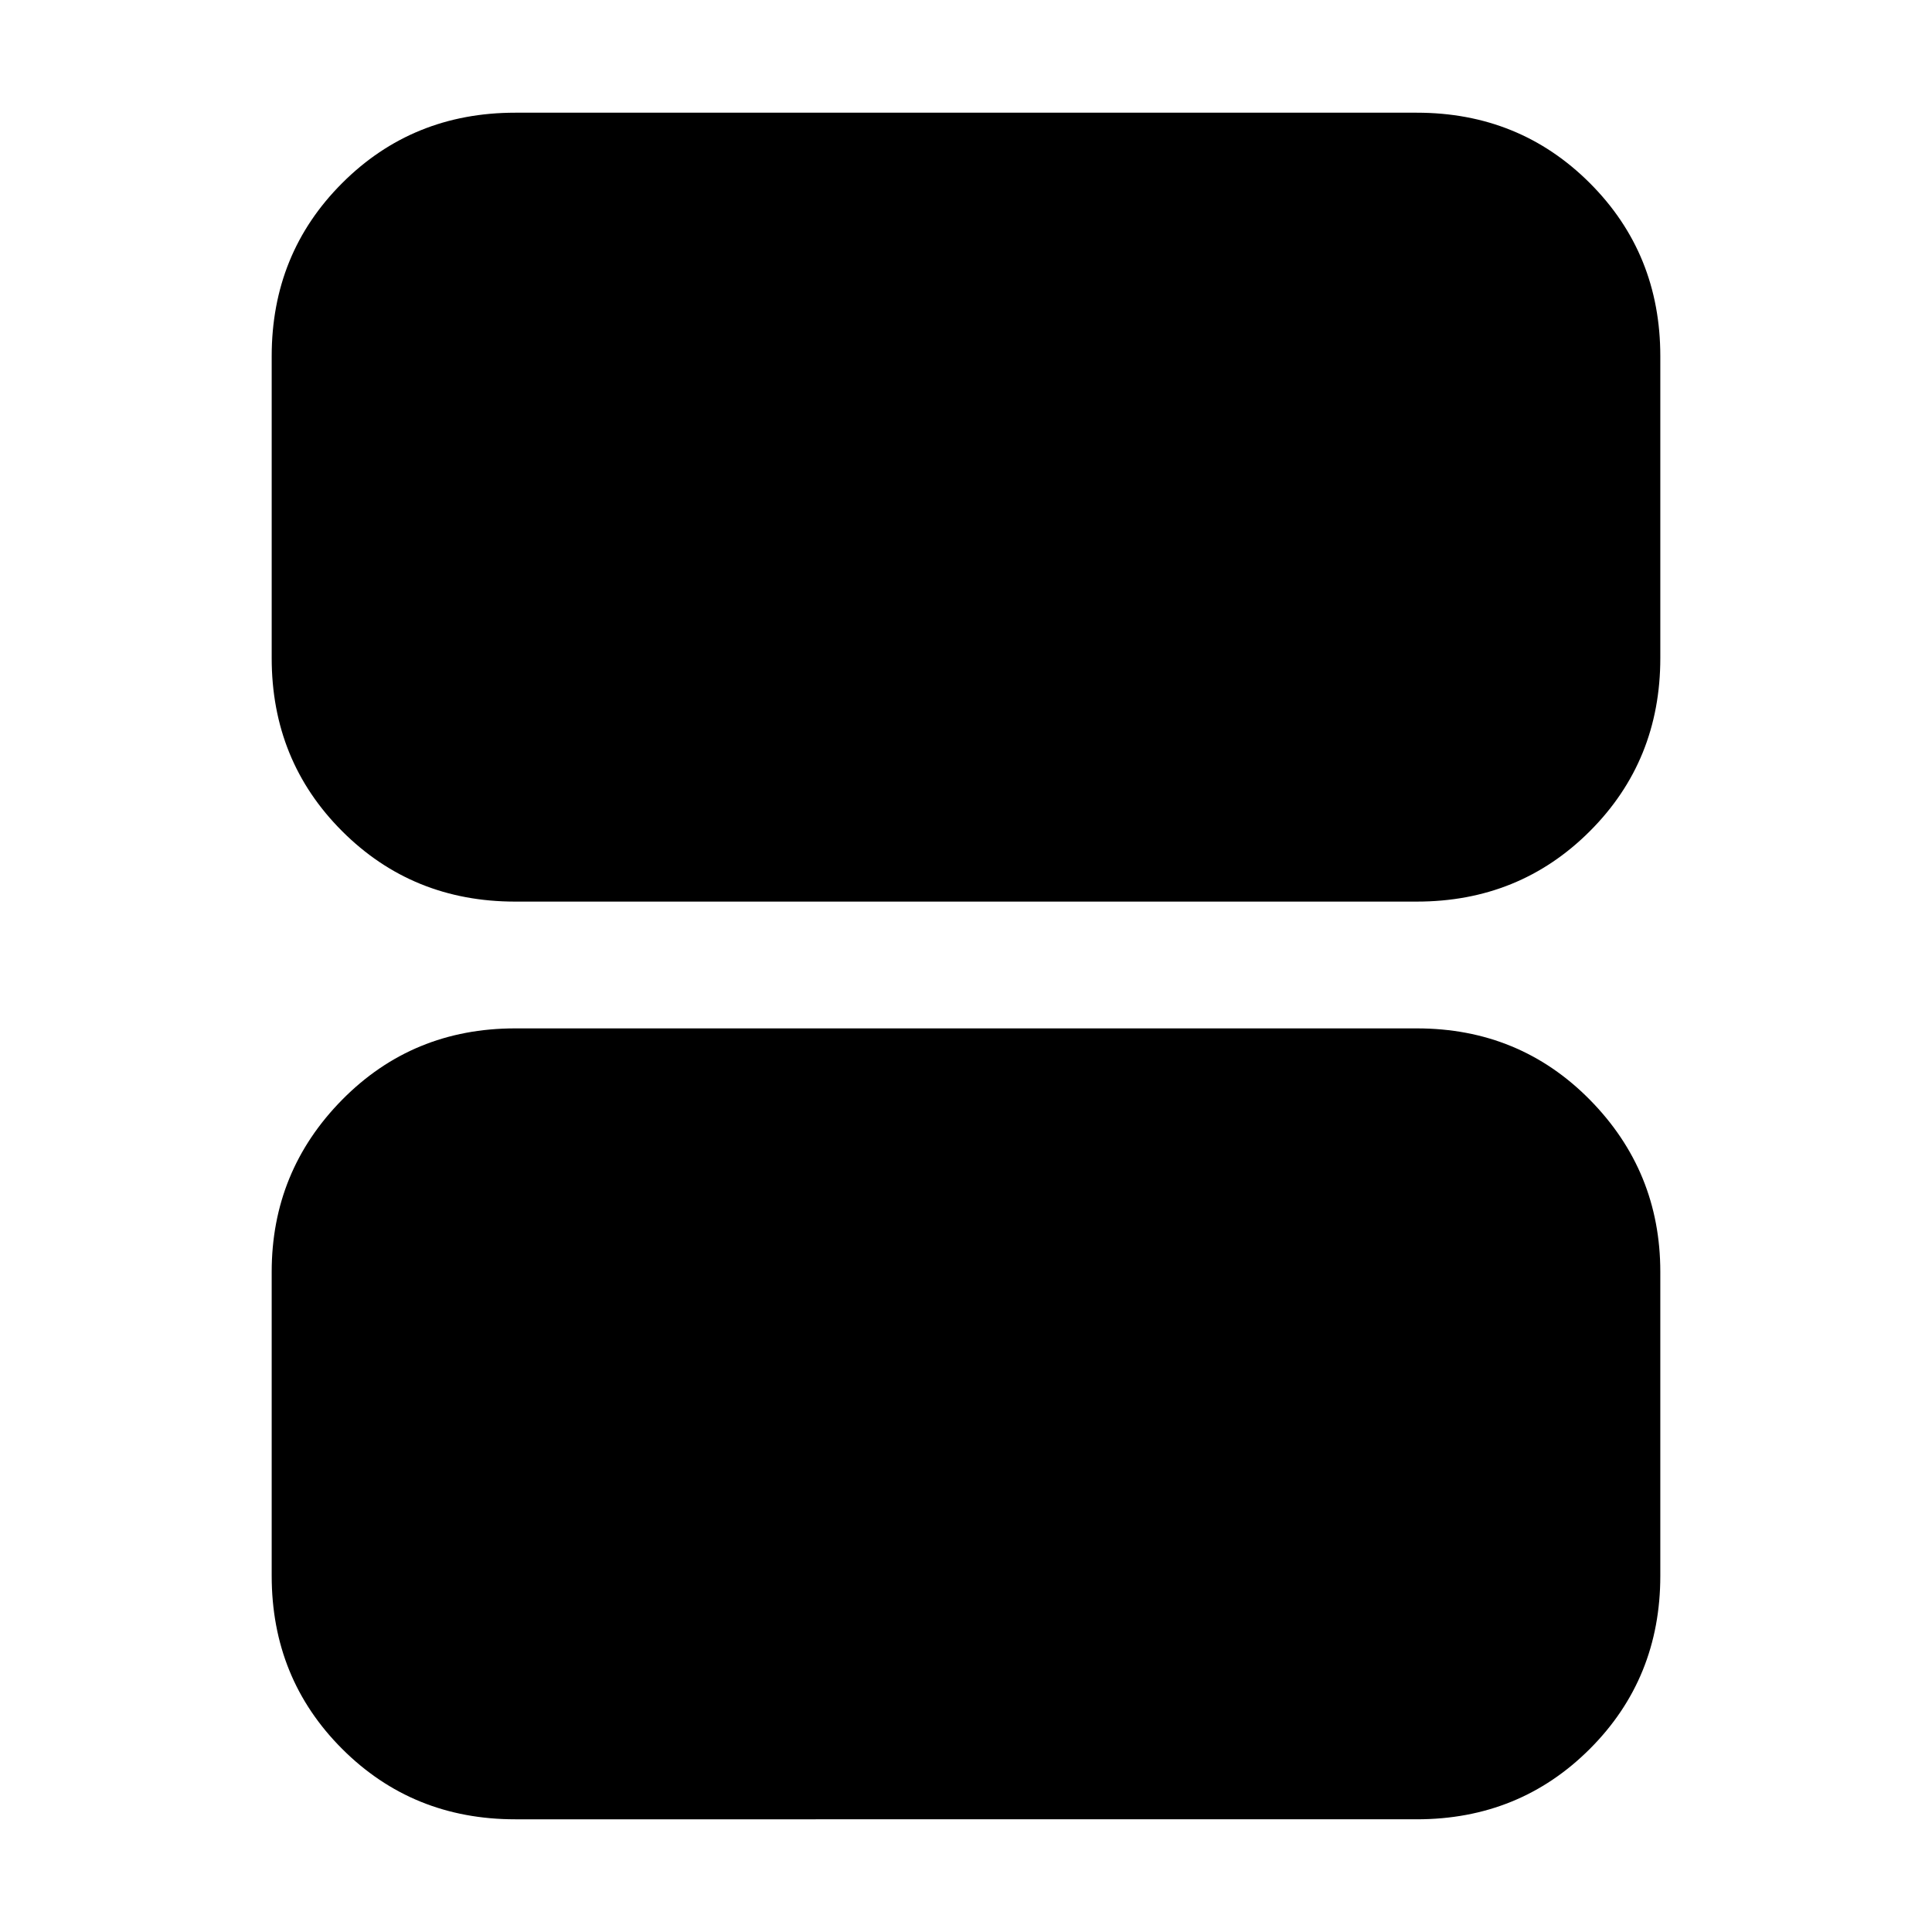 <svg xmlns="http://www.w3.org/2000/svg" height="24" width="24"><path d="M6.4 11.2q-1.275 0-2.15-.875t-.875-2.15v-3.75q0-1.275.875-2.15T6.4 1.4h11.2q1.275 0 2.15.875t.875 2.15v3.75q0 1.275-.875 2.15t-2.15.875Zm0 11.4q-1.275 0-2.15-.875t-.875-2.15V15.8q0-1.25.875-2.138.875-.887 2.15-.887h11.2q1.275 0 2.15.887.875.888.875 2.138v3.775q0 1.275-.875 2.15t-2.15.875Z"/></svg>